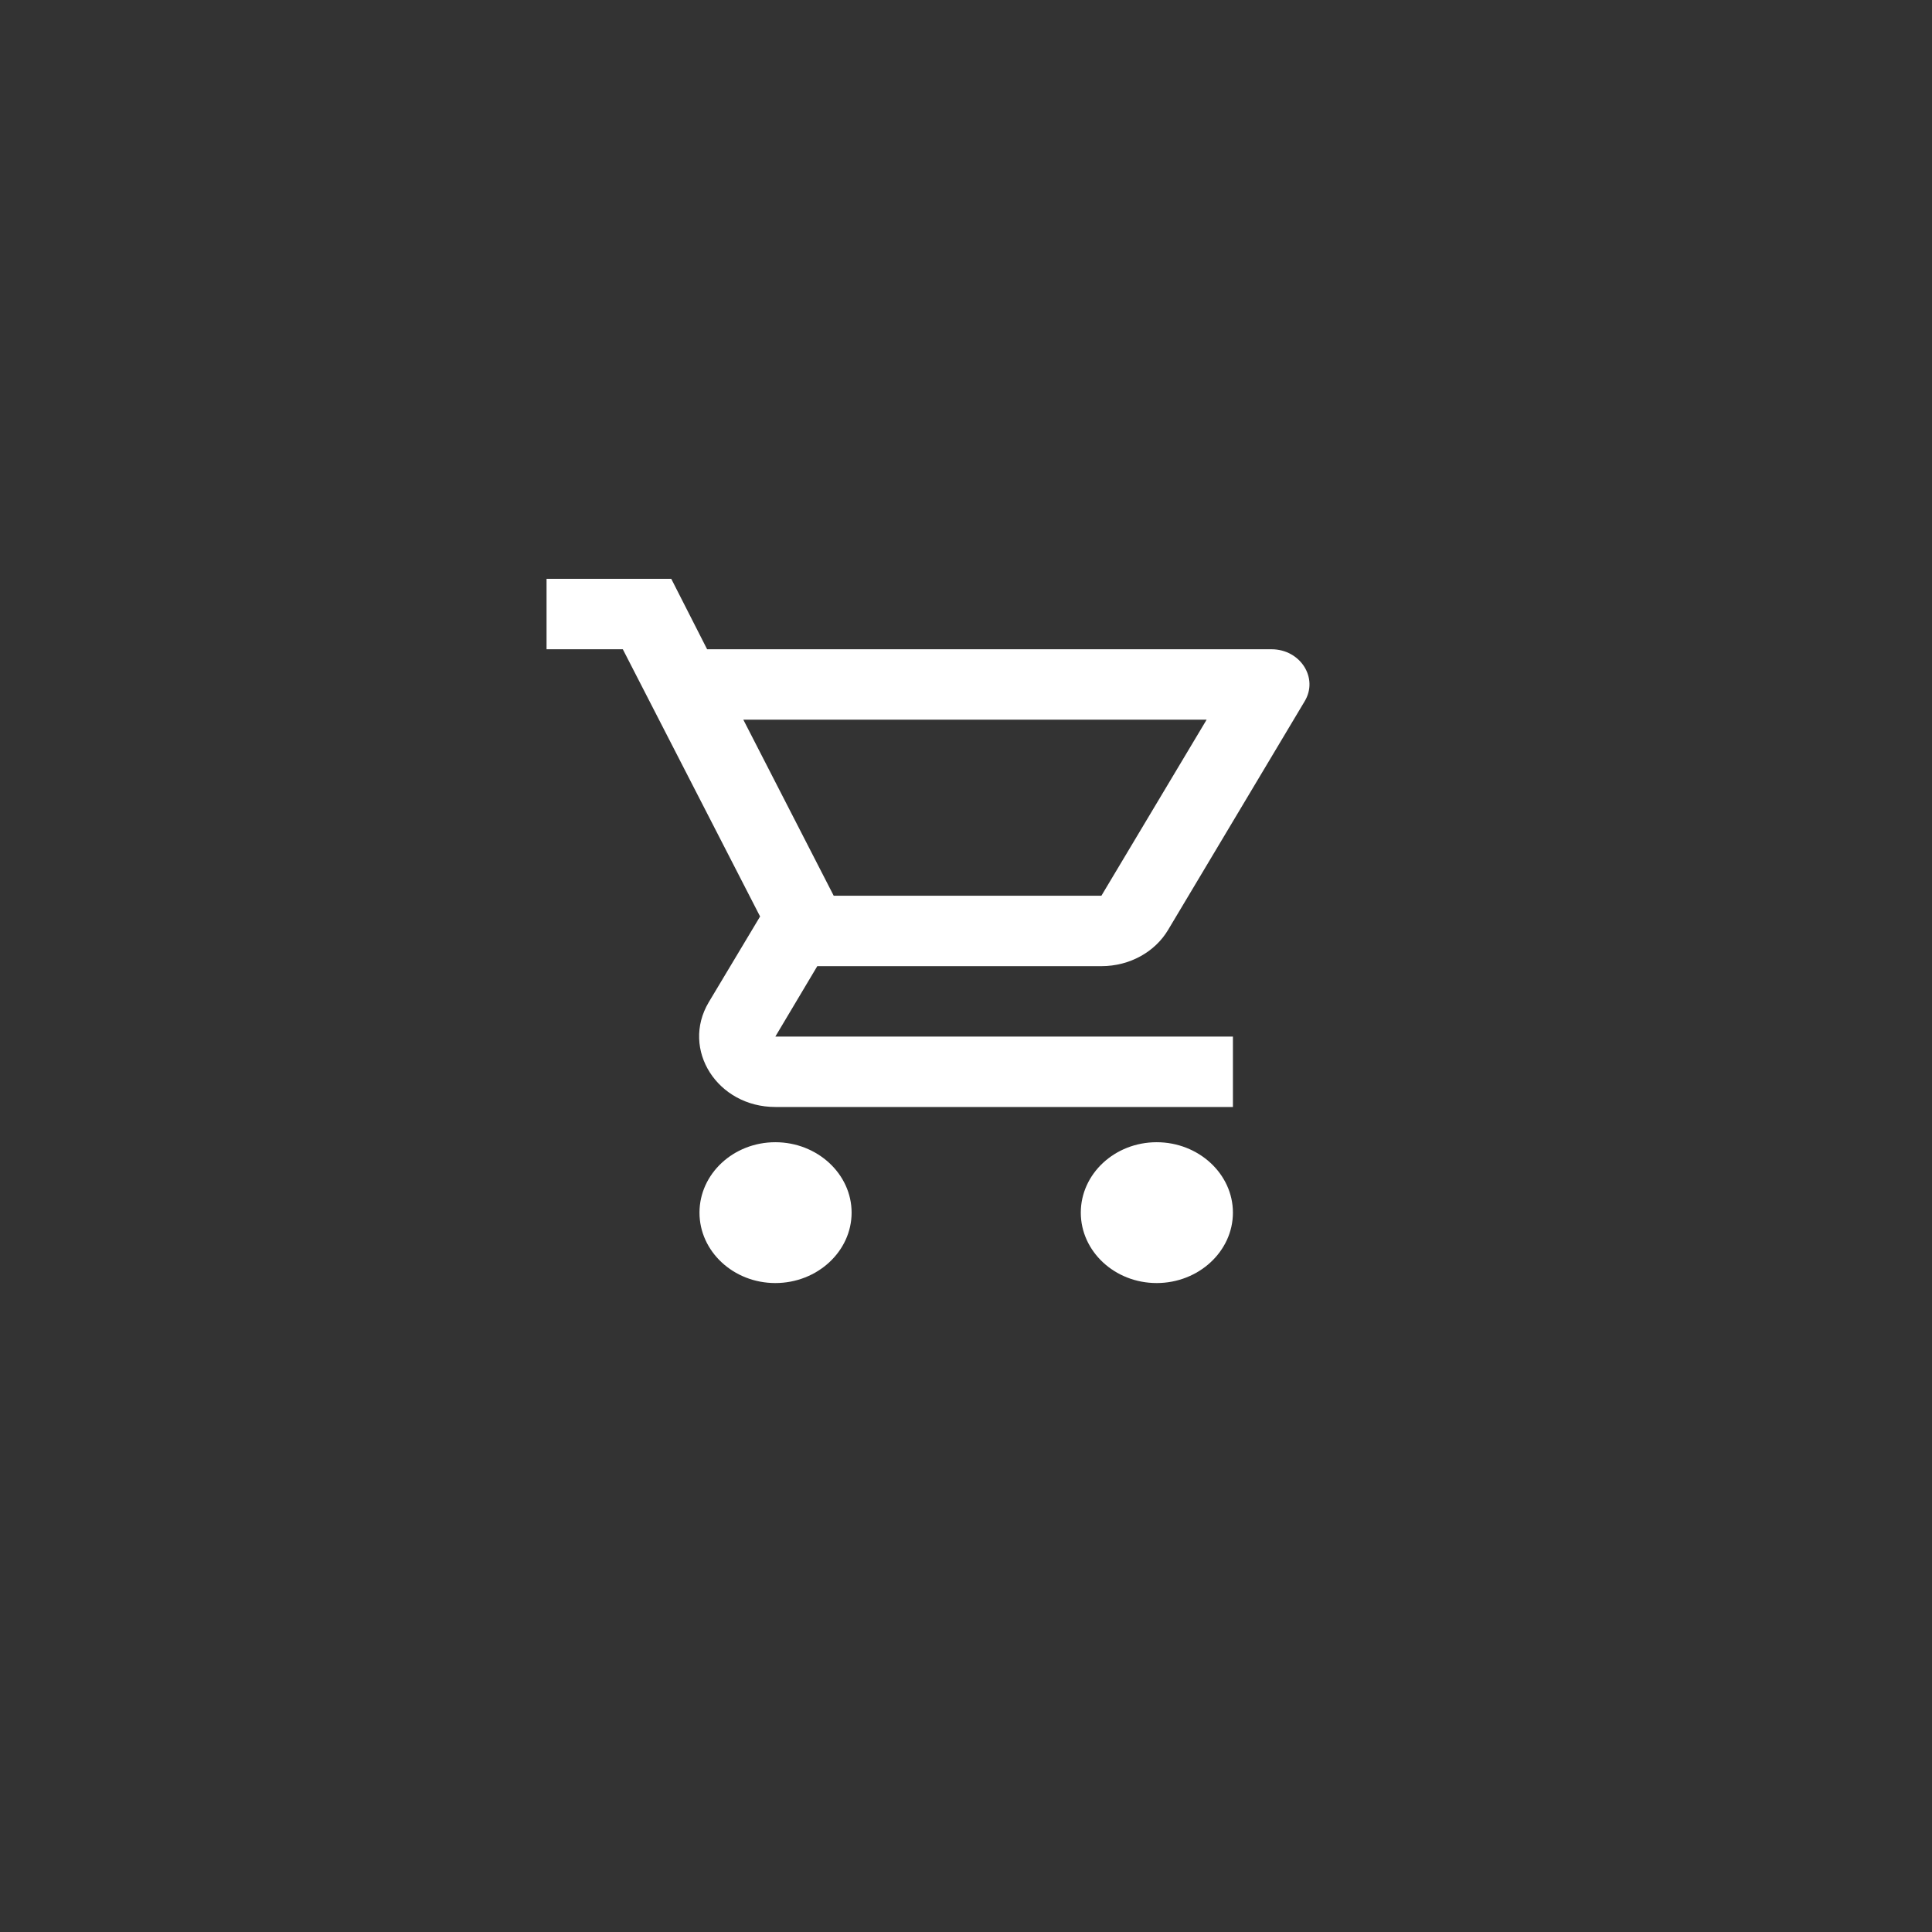 <svg width="38" height="38" viewBox="0 0 38 38" fill="none" xmlns="http://www.w3.org/2000/svg">
  <rect x="0" y="0" width="38" height="38" fill="#333333" stroke="none"/>
  <path d="M21.663 19.003C22.225 19.003 22.72 18.719 22.975 18.29L25.66 13.795C25.938 13.338 25.578 12.77 25.008 12.77H13.908L13.203 11.385H10.75V12.77H12.25L14.95 18.026L13.938 19.716C13.39 20.644 14.11 21.773 15.25 21.773H24.25V20.388H15.25L16.075 19.003H21.663ZM14.62 14.155H23.733L21.663 17.618H16.398L14.62 14.155ZM15.25 22.466C14.425 22.466 13.758 23.089 13.758 23.851C13.758 24.613 14.425 25.236 15.25 25.236C16.075 25.236 16.75 24.613 16.75 23.851C16.75 23.089 16.075 22.466 15.25 22.466ZM22.75 22.466C21.925 22.466 21.258 23.089 21.258 23.851C21.258 24.613 21.925 25.236 22.75 25.236C23.575 25.236 24.25 24.613 24.25 23.851C24.25 23.089 23.575 22.466 22.75 22.466Z" fill="white"/>
</svg>
